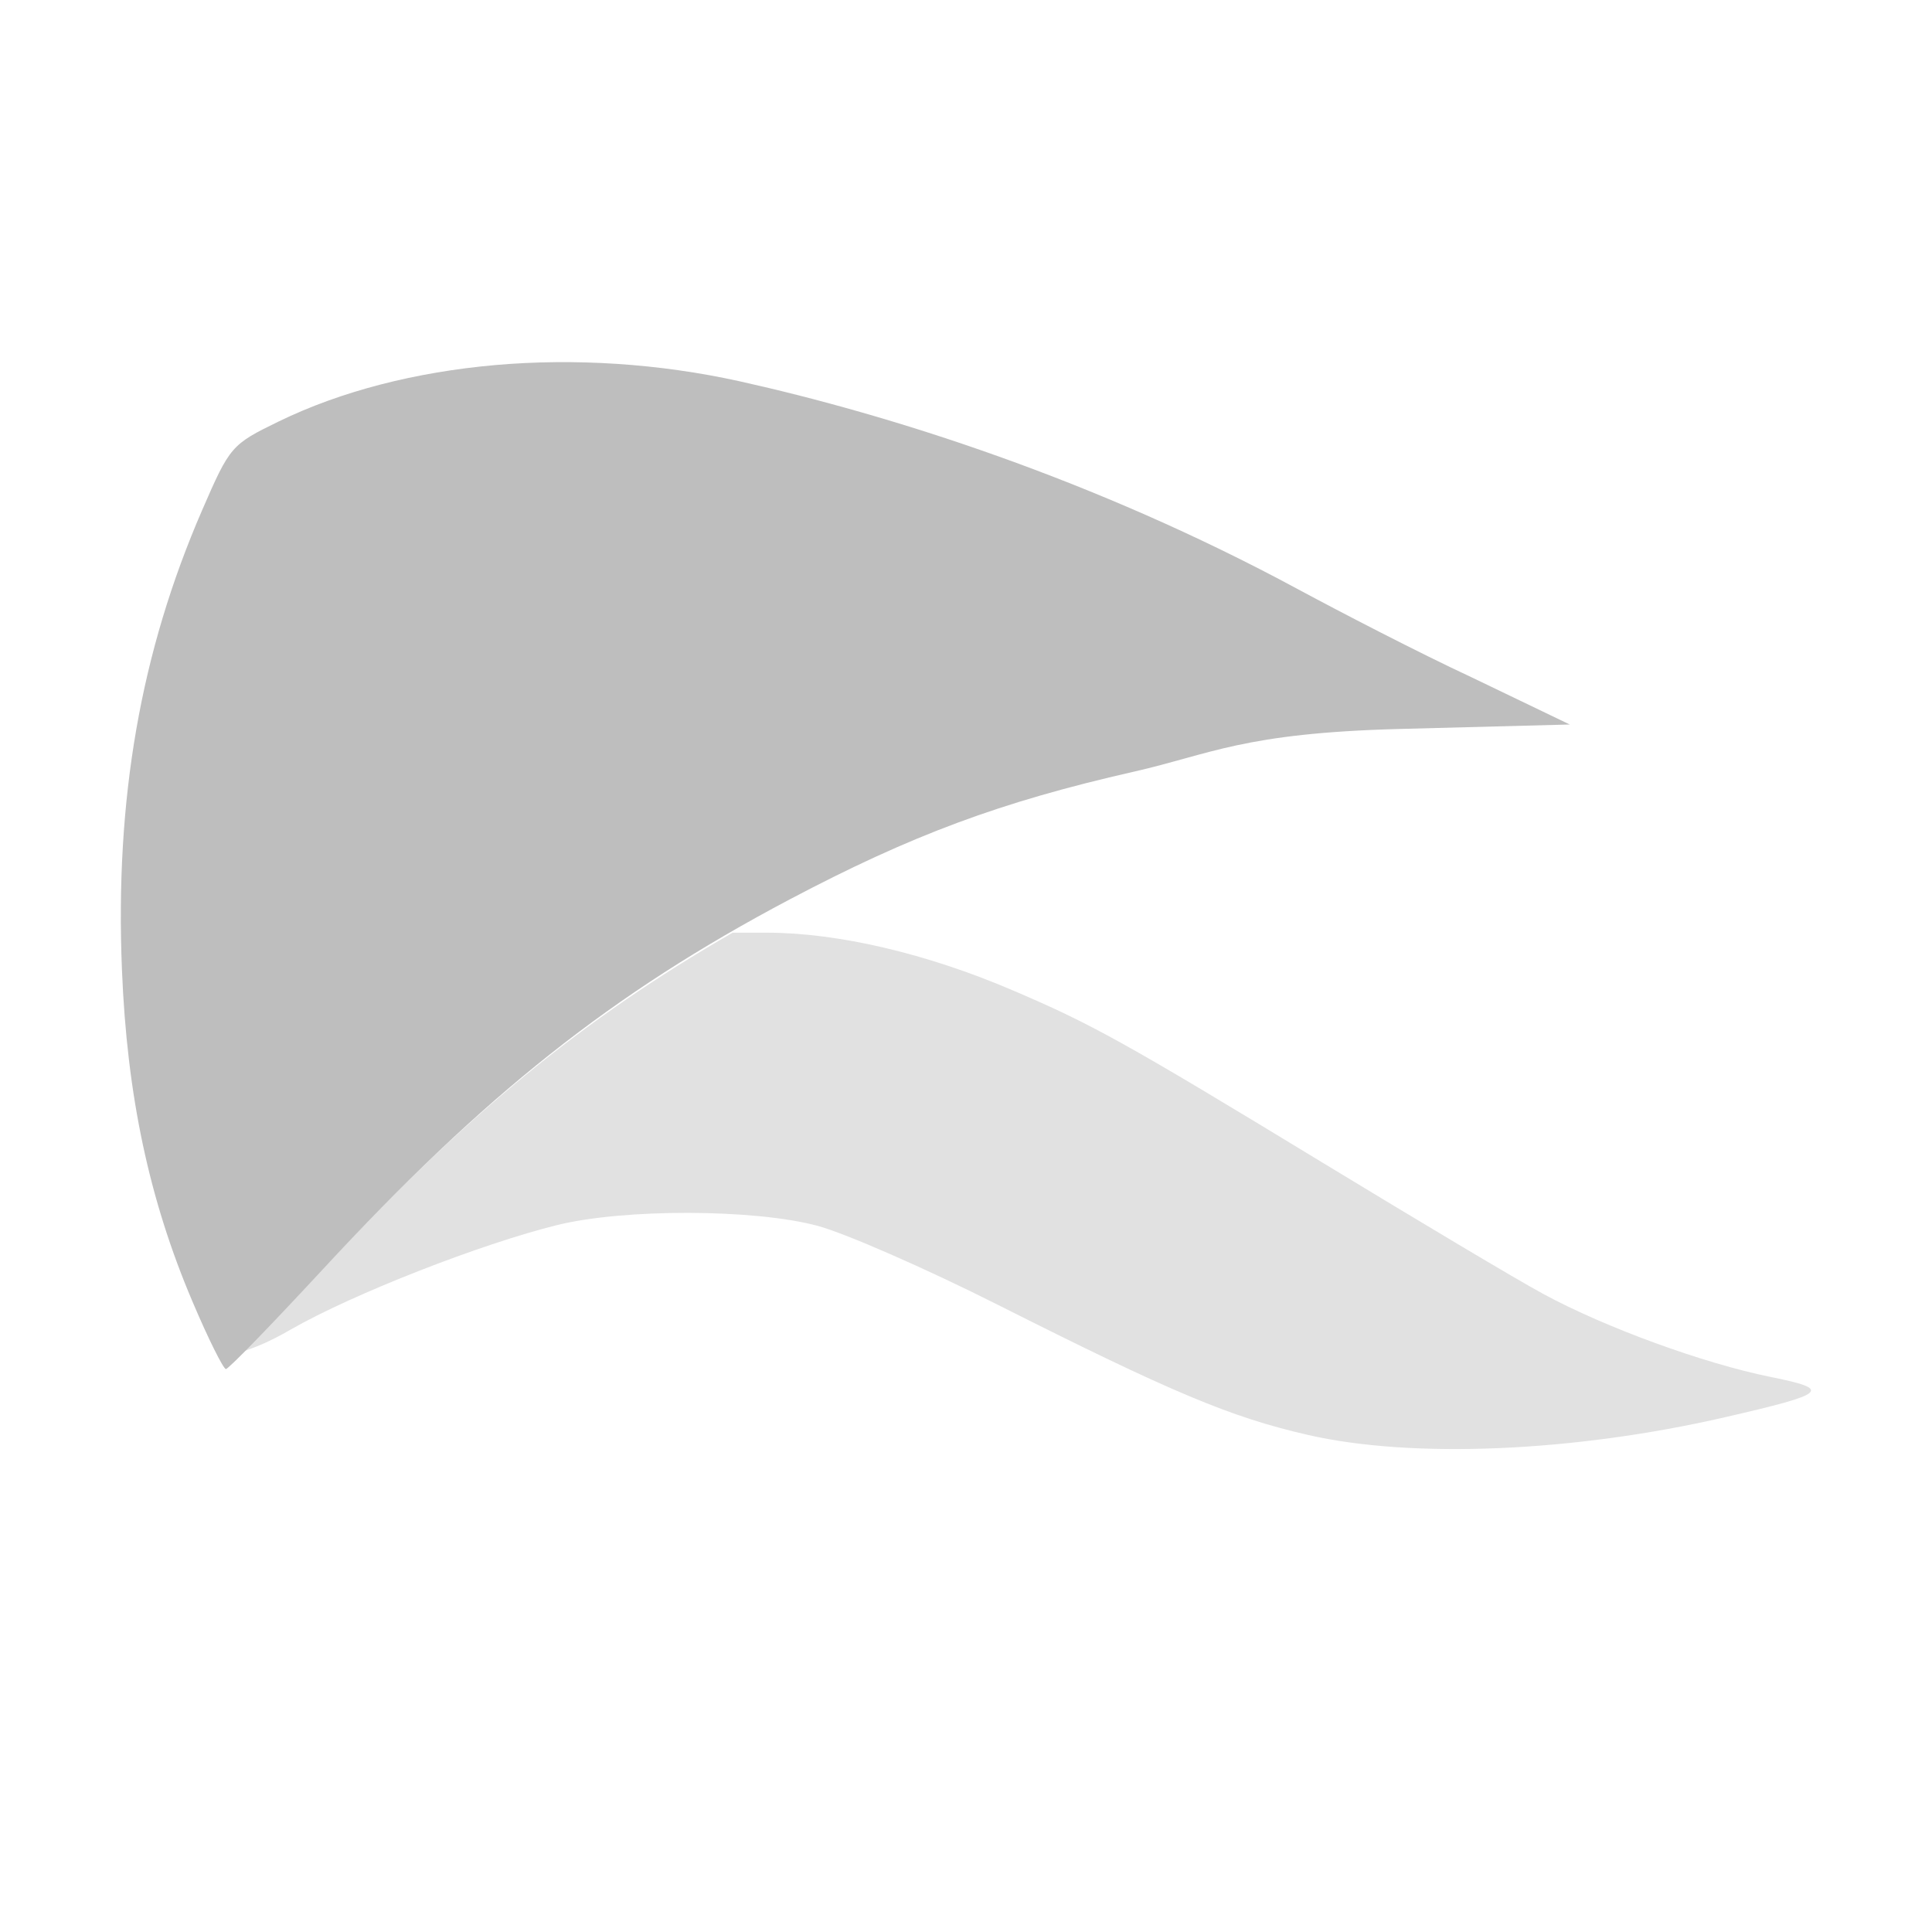 <svg width="16" height="16" version="1.1" xmlns="http://www.w3.org/2000/svg">
	<path d="M 4.104 3.023 C 3.445 3.081 2.825 3.239 2.309 3.49 C 1.916 3.681 1.904 3.695 1.674 4.225 C 1.164 5.4 0.952 6.617 1.01 8.033 C 1.052 9.073 1.235 9.936 1.594 10.779 C 1.724 11.086 1.85 11.338 1.871 11.338 C 1.892 11.338 2.251 10.968 2.67 10.516 C 4.013 9.064 5.068 8.227 6.539 7.449 C 7.548 6.916 8.287 6.641 9.389 6.391 C 10.03 6.245 10.294 6.071 11.588 6.037 L 13 6 L 12.191 5.611 C 11.744 5.403 11.097 5.067 10.748 4.879 C 9.056 3.966 7.372 3.435 6.127 3.158 C 5.457 3.01 4.762 2.966 4.104 3.023 z " fill="#bebebe"/>
	<path d="m6.066 7.725c-1.227 0.707-2.207 1.503-3.397 2.789-0.344 0.372-0.547 0.577-0.656 0.678 0.094-0.032 0.206-0.072 0.396-0.182 0.515-0.295 1.577-0.71 2.207-0.865 0.553-0.136 1.627-0.134 2.152 0.006 0.229 0.061 0.901 0.355 1.494 0.654 1.437 0.724 1.926 0.931 2.568 1.078 0.867 0.199 2.205 0.142 3.455-0.146 0.852-0.196 0.892-0.23 0.377-0.334-0.553-0.112-1.366-0.408-1.879-0.686-0.221-0.119-1.041-0.609-1.826-1.086-1.662-1.011-1.918-1.151-2.576-1.432-0.709-0.303-1.44-0.474-2.029-0.475h-0.287z" fill="#bebebe" opacity=".45"/>
</svg>
